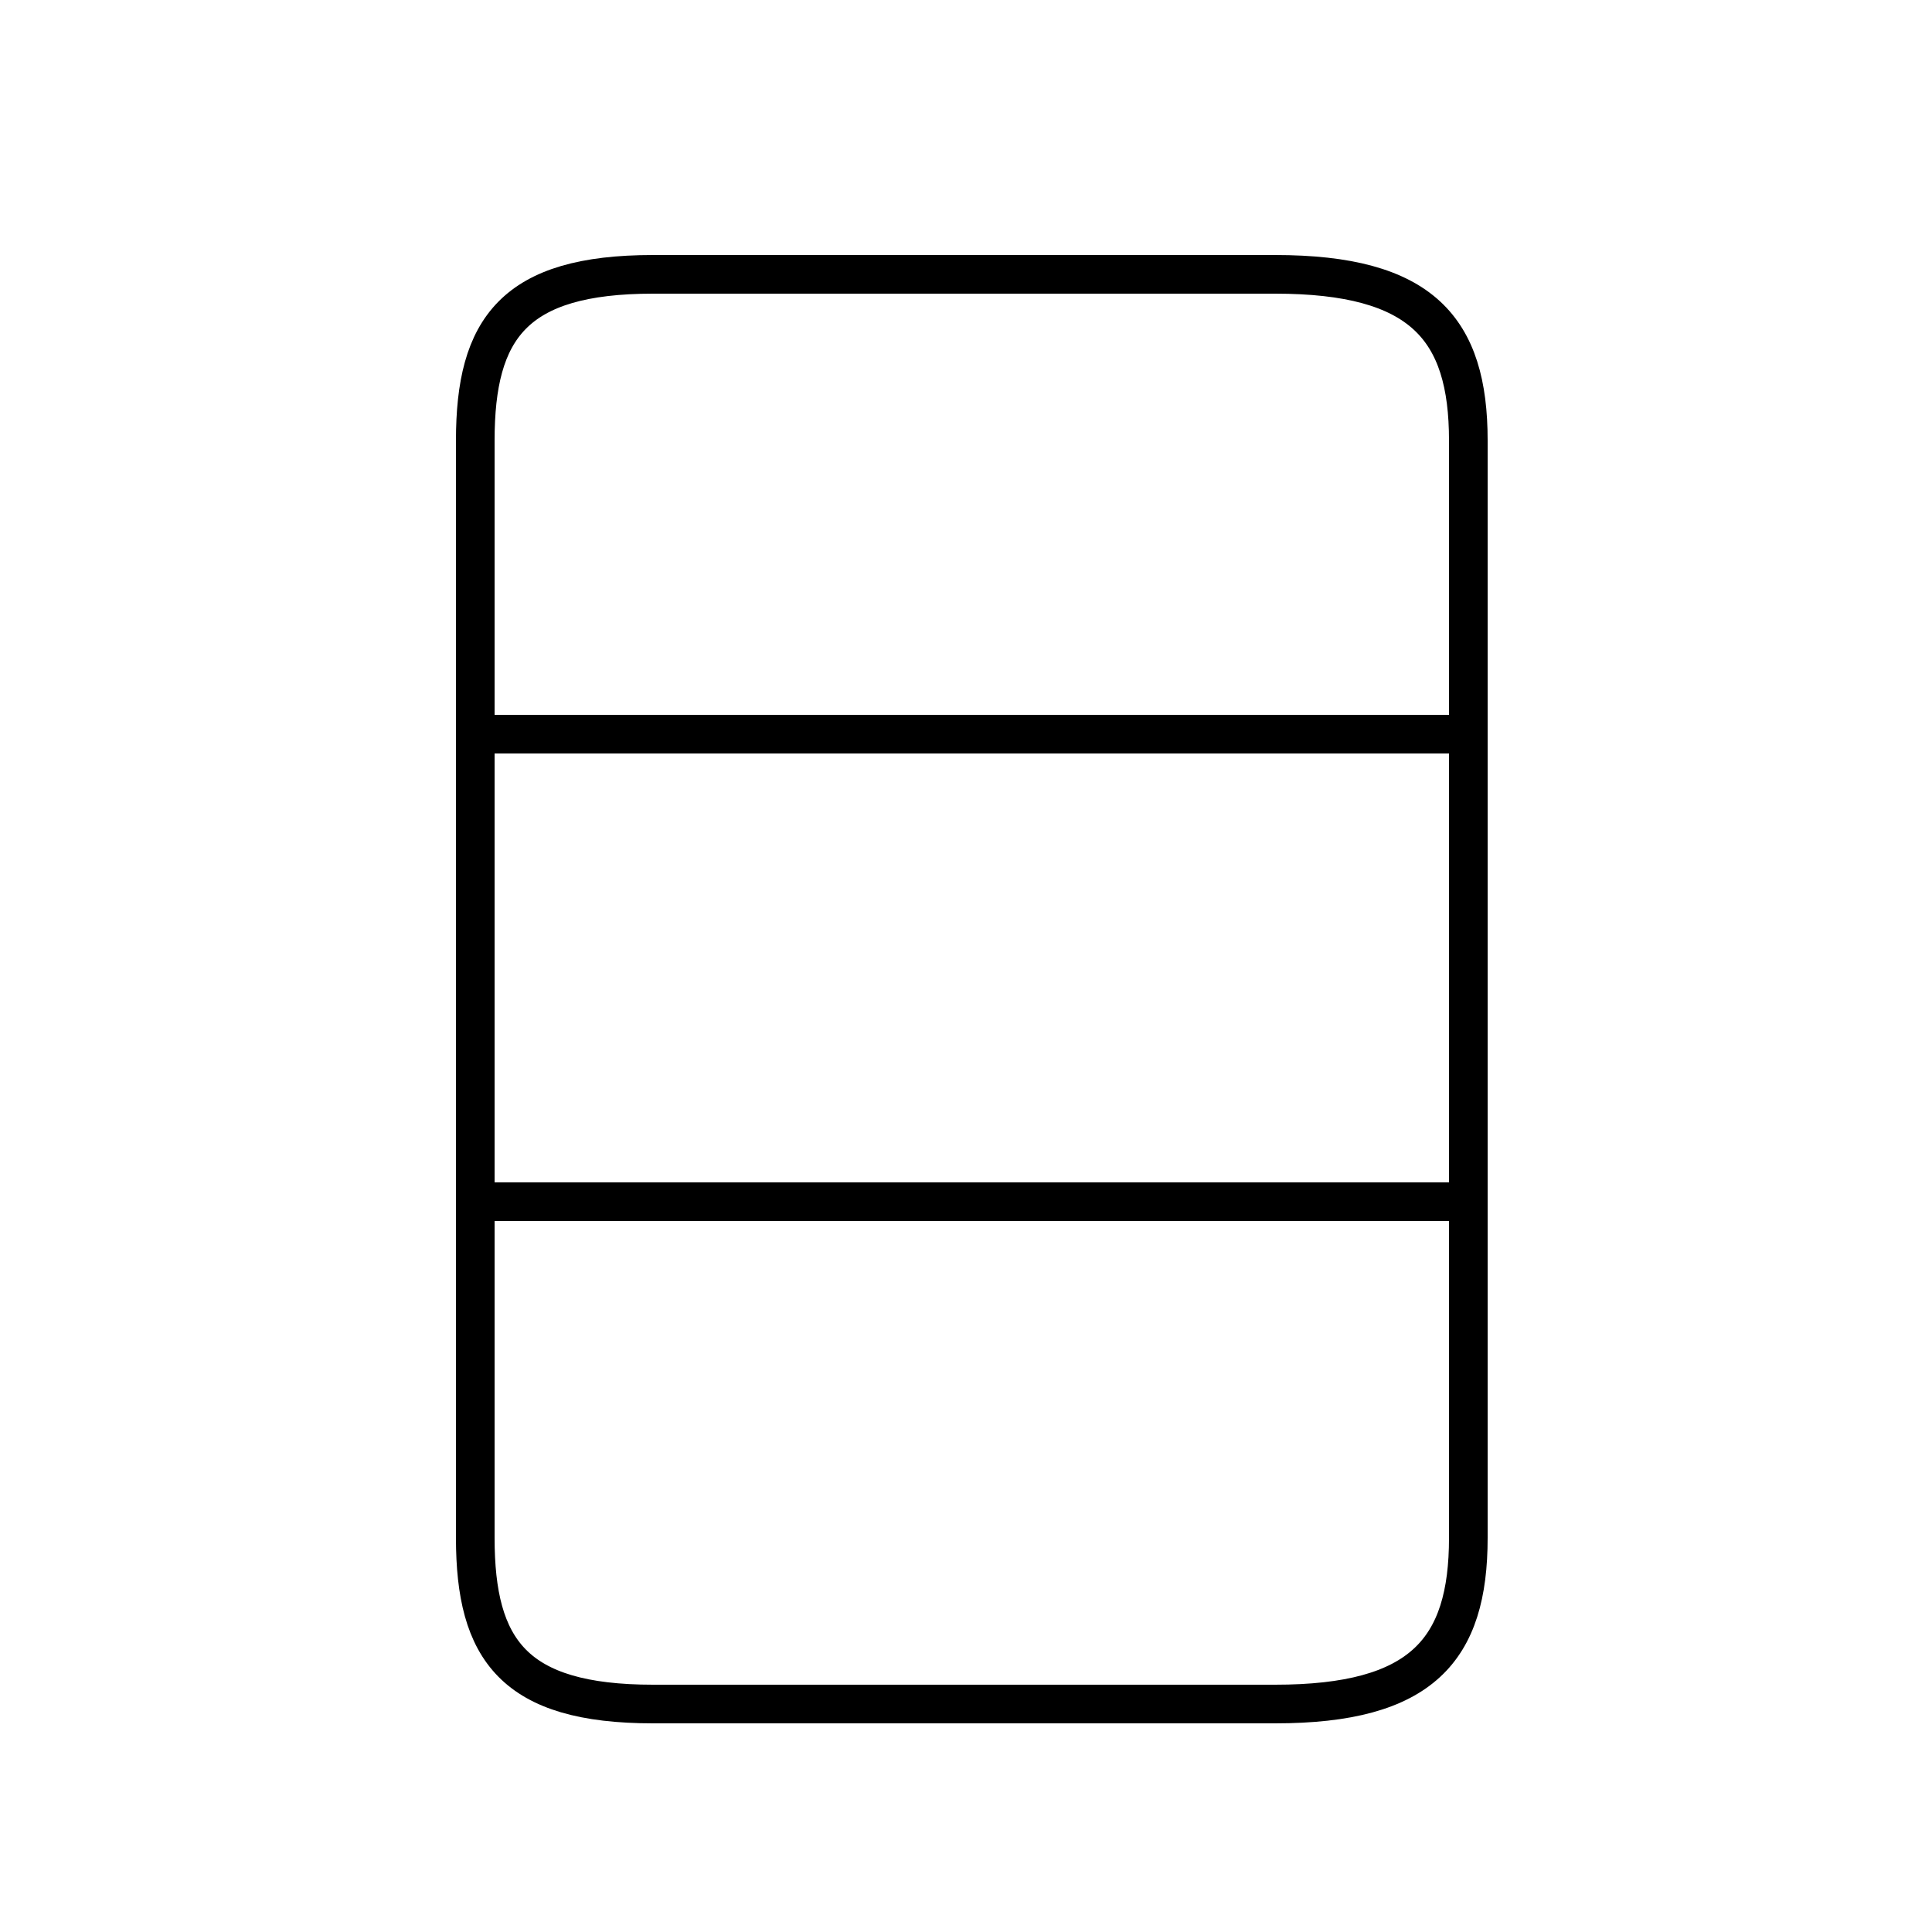 <?xml version='1.0' encoding='utf8'?>
<svg viewBox="0.0 -6.0 50.0 50.0" version="1.1" xmlns="http://www.w3.org/2000/svg">
<rect x="0.0" y="-6.0" width="50.0" height="50.0" fill="#808080" stroke="none"/>
<rect x="-1000" y="-1000" width="2000" height="2000" stroke="white" fill="white"/>
<g style="fill:white;stroke:#000000;  stroke-width:1">
<path d="M 33.0 0.1 L 16.9 0.1 C 13.3 0.1 12.3 -1.3 12.3 -4.2 L 12.3 -32.6 C 12.3 -35.5 13.3 -36.9 16.9 -36.9 L 33.0 -36.9 C 36.8 -36.9 38.0 -35.5 38.0 -32.6 L 38.0 -4.2 C 38.0 -1.3 36.8 0.1 33.0 0.1 Z M 37.5 -12.9 L 12.8 -12.9 M 37.5 -25.0 L 12.8 -25.0" transform="translate(0.0, 38.0)" />
</g>
</svg>